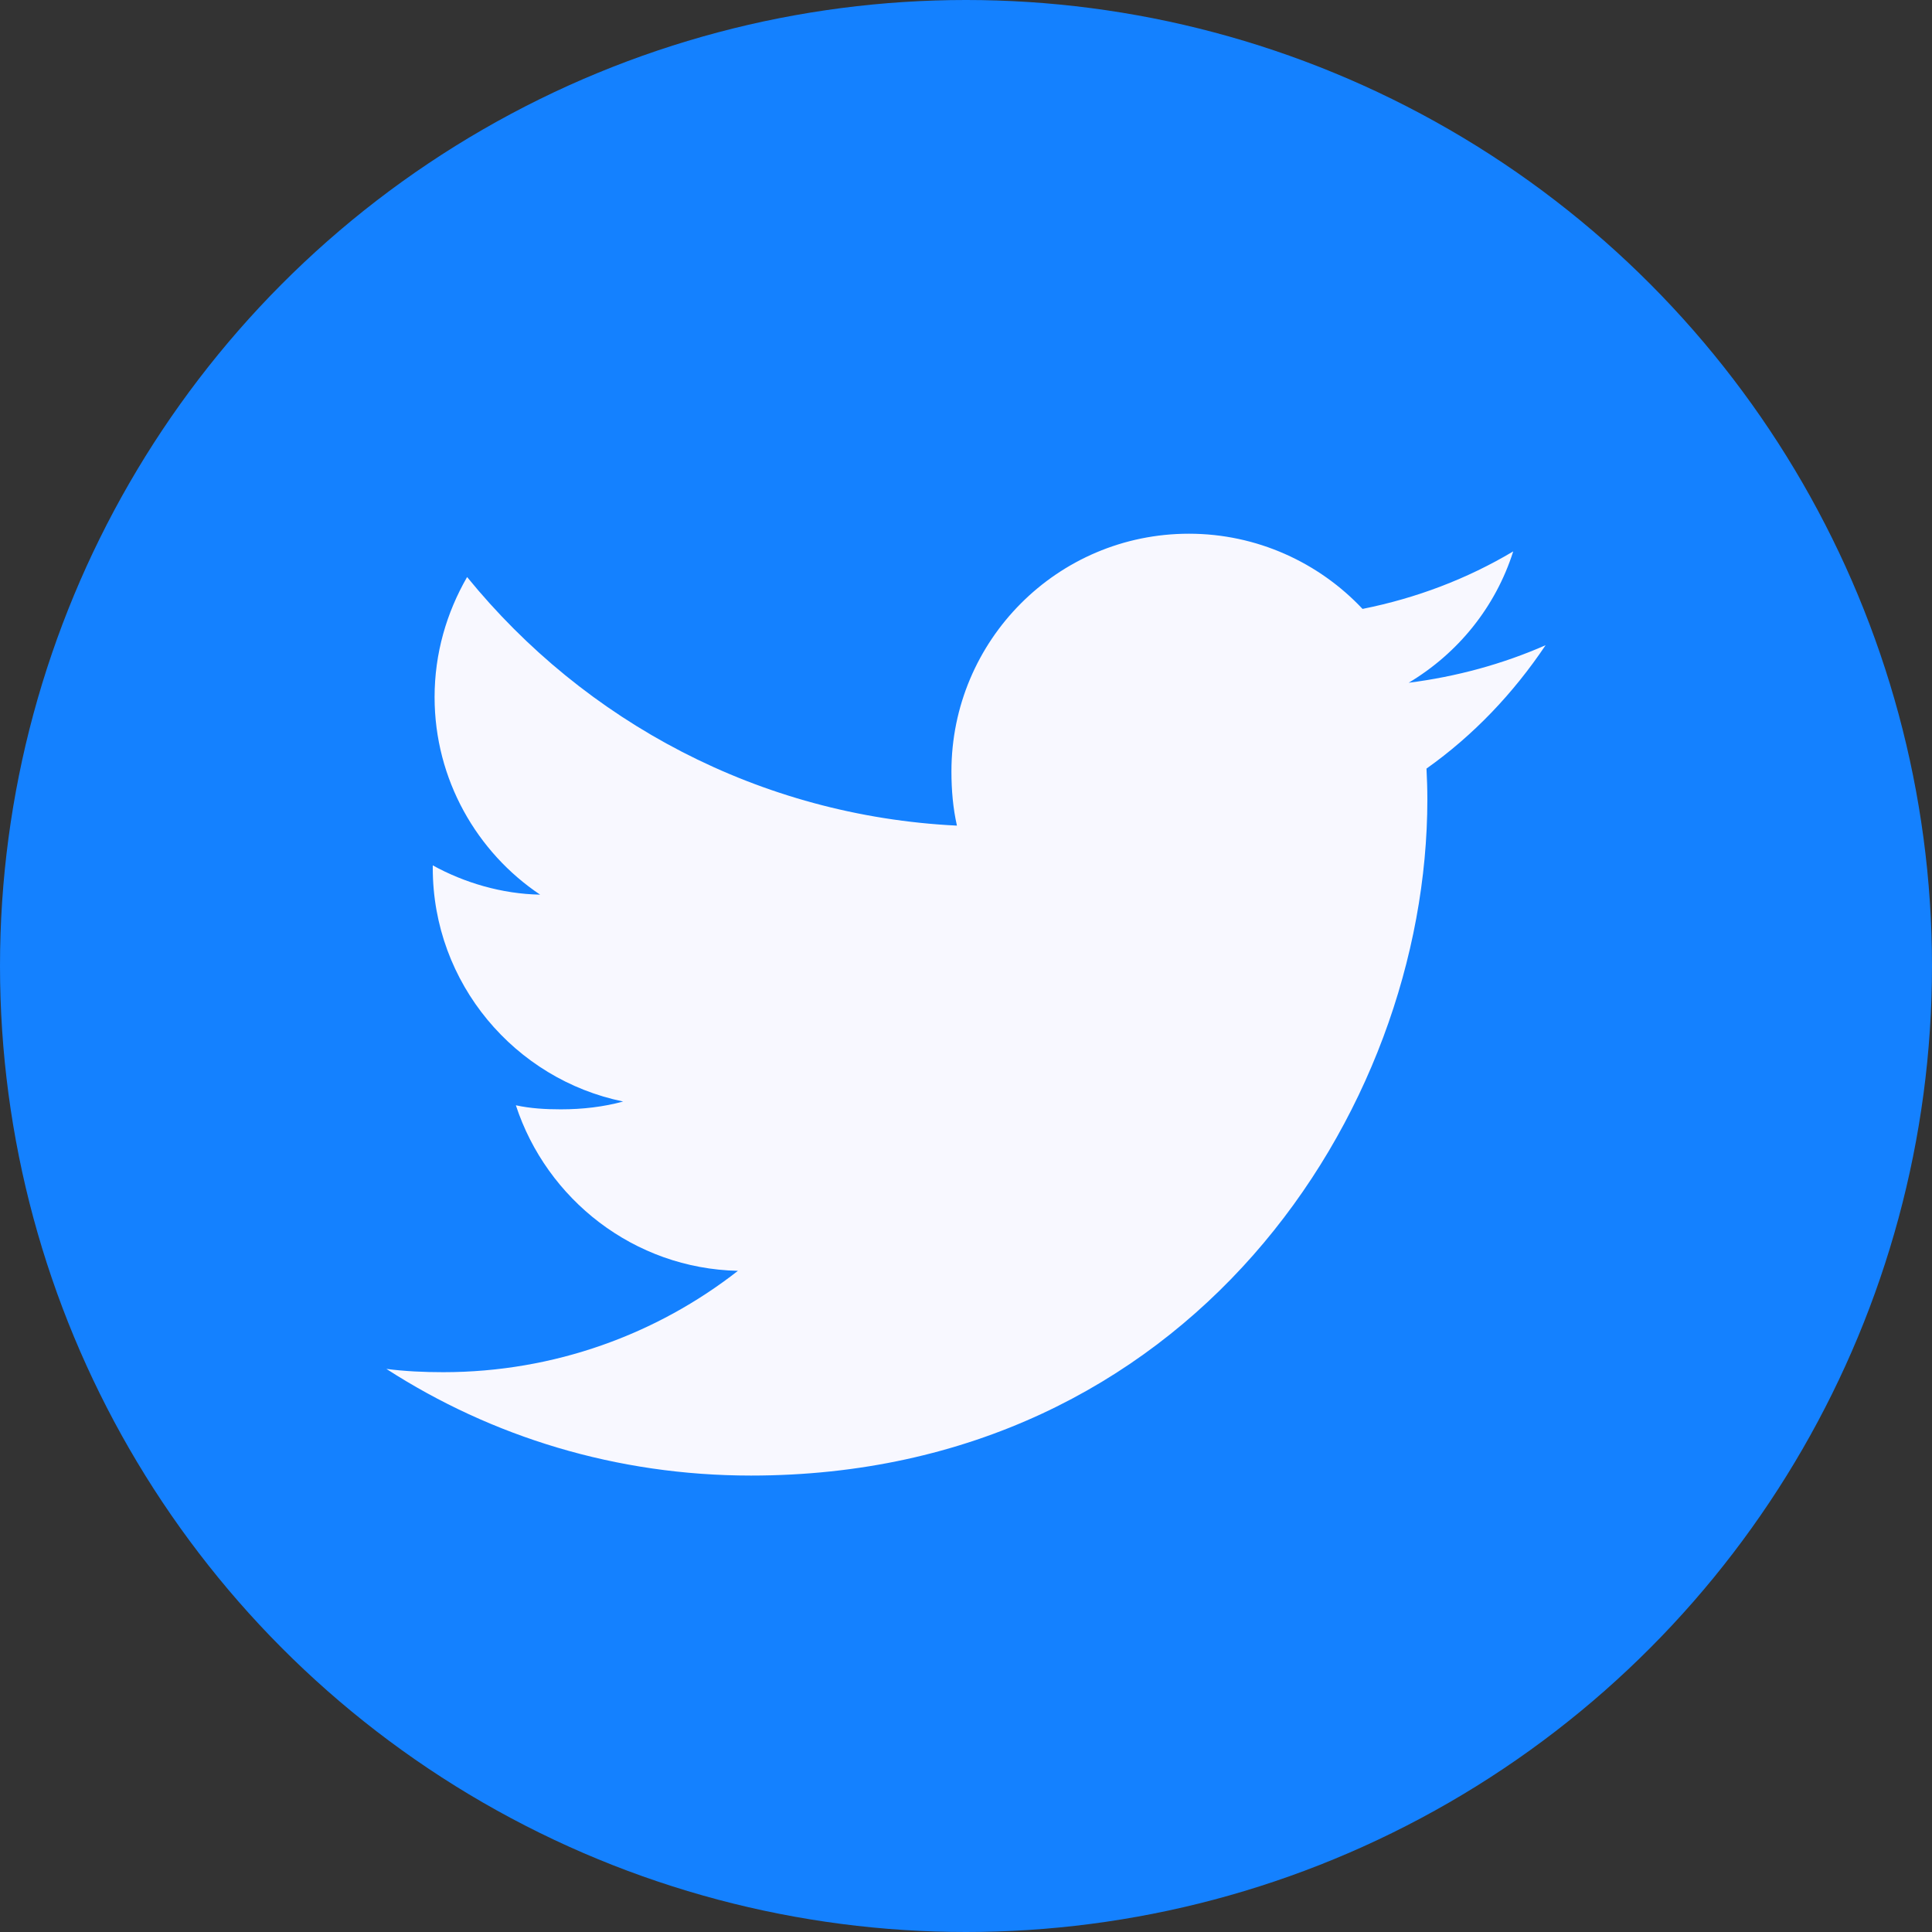 <svg width="100" height="100" viewBox="0 0 100 100" fill="none" xmlns="http://www.w3.org/2000/svg">
<rect x="0" y="0" width="100" height="100" fill="#333333" stroke="none"/>
<circle cx="50" cy="50" r="50" fill="#1481FF"/>
<g clip-path="url(#clip0)">
<path d="M80 33.396C77.769 34.375 75.391 35.024 72.912 35.339C75.463 33.816 77.409 31.424 78.324 28.54C75.946 29.957 73.321 30.959 70.524 31.517C68.266 29.114 65.049 27.625 61.539 27.625C54.729 27.625 49.246 33.153 49.246 39.929C49.246 40.904 49.329 41.841 49.531 42.734C39.305 42.235 30.256 37.334 24.177 29.867C23.116 31.709 22.494 33.816 22.494 36.085C22.494 40.345 24.688 44.121 27.957 46.307C25.981 46.27 24.043 45.696 22.4 44.792C22.4 44.83 22.4 44.879 22.4 44.928C22.4 50.905 26.664 55.87 32.255 57.014C31.254 57.288 30.163 57.419 29.03 57.419C28.242 57.419 27.448 57.374 26.701 57.209C28.295 62.08 32.818 65.661 38.195 65.778C34.01 69.051 28.696 71.024 22.944 71.024C21.935 71.024 20.968 70.979 20 70.855C25.449 74.369 31.906 76.375 38.87 76.375C61.505 76.375 73.88 57.625 73.88 41.373C73.88 40.829 73.861 40.304 73.835 39.782C76.276 38.05 78.328 35.886 80 33.396Z" fill="#F8F8FF"/>
</g>
<defs>
<clipPath id="clip0">
<rect width="60" height="60" fill="white" transform="translate(20 22)"/>
</clipPath>
</defs>
</svg>
